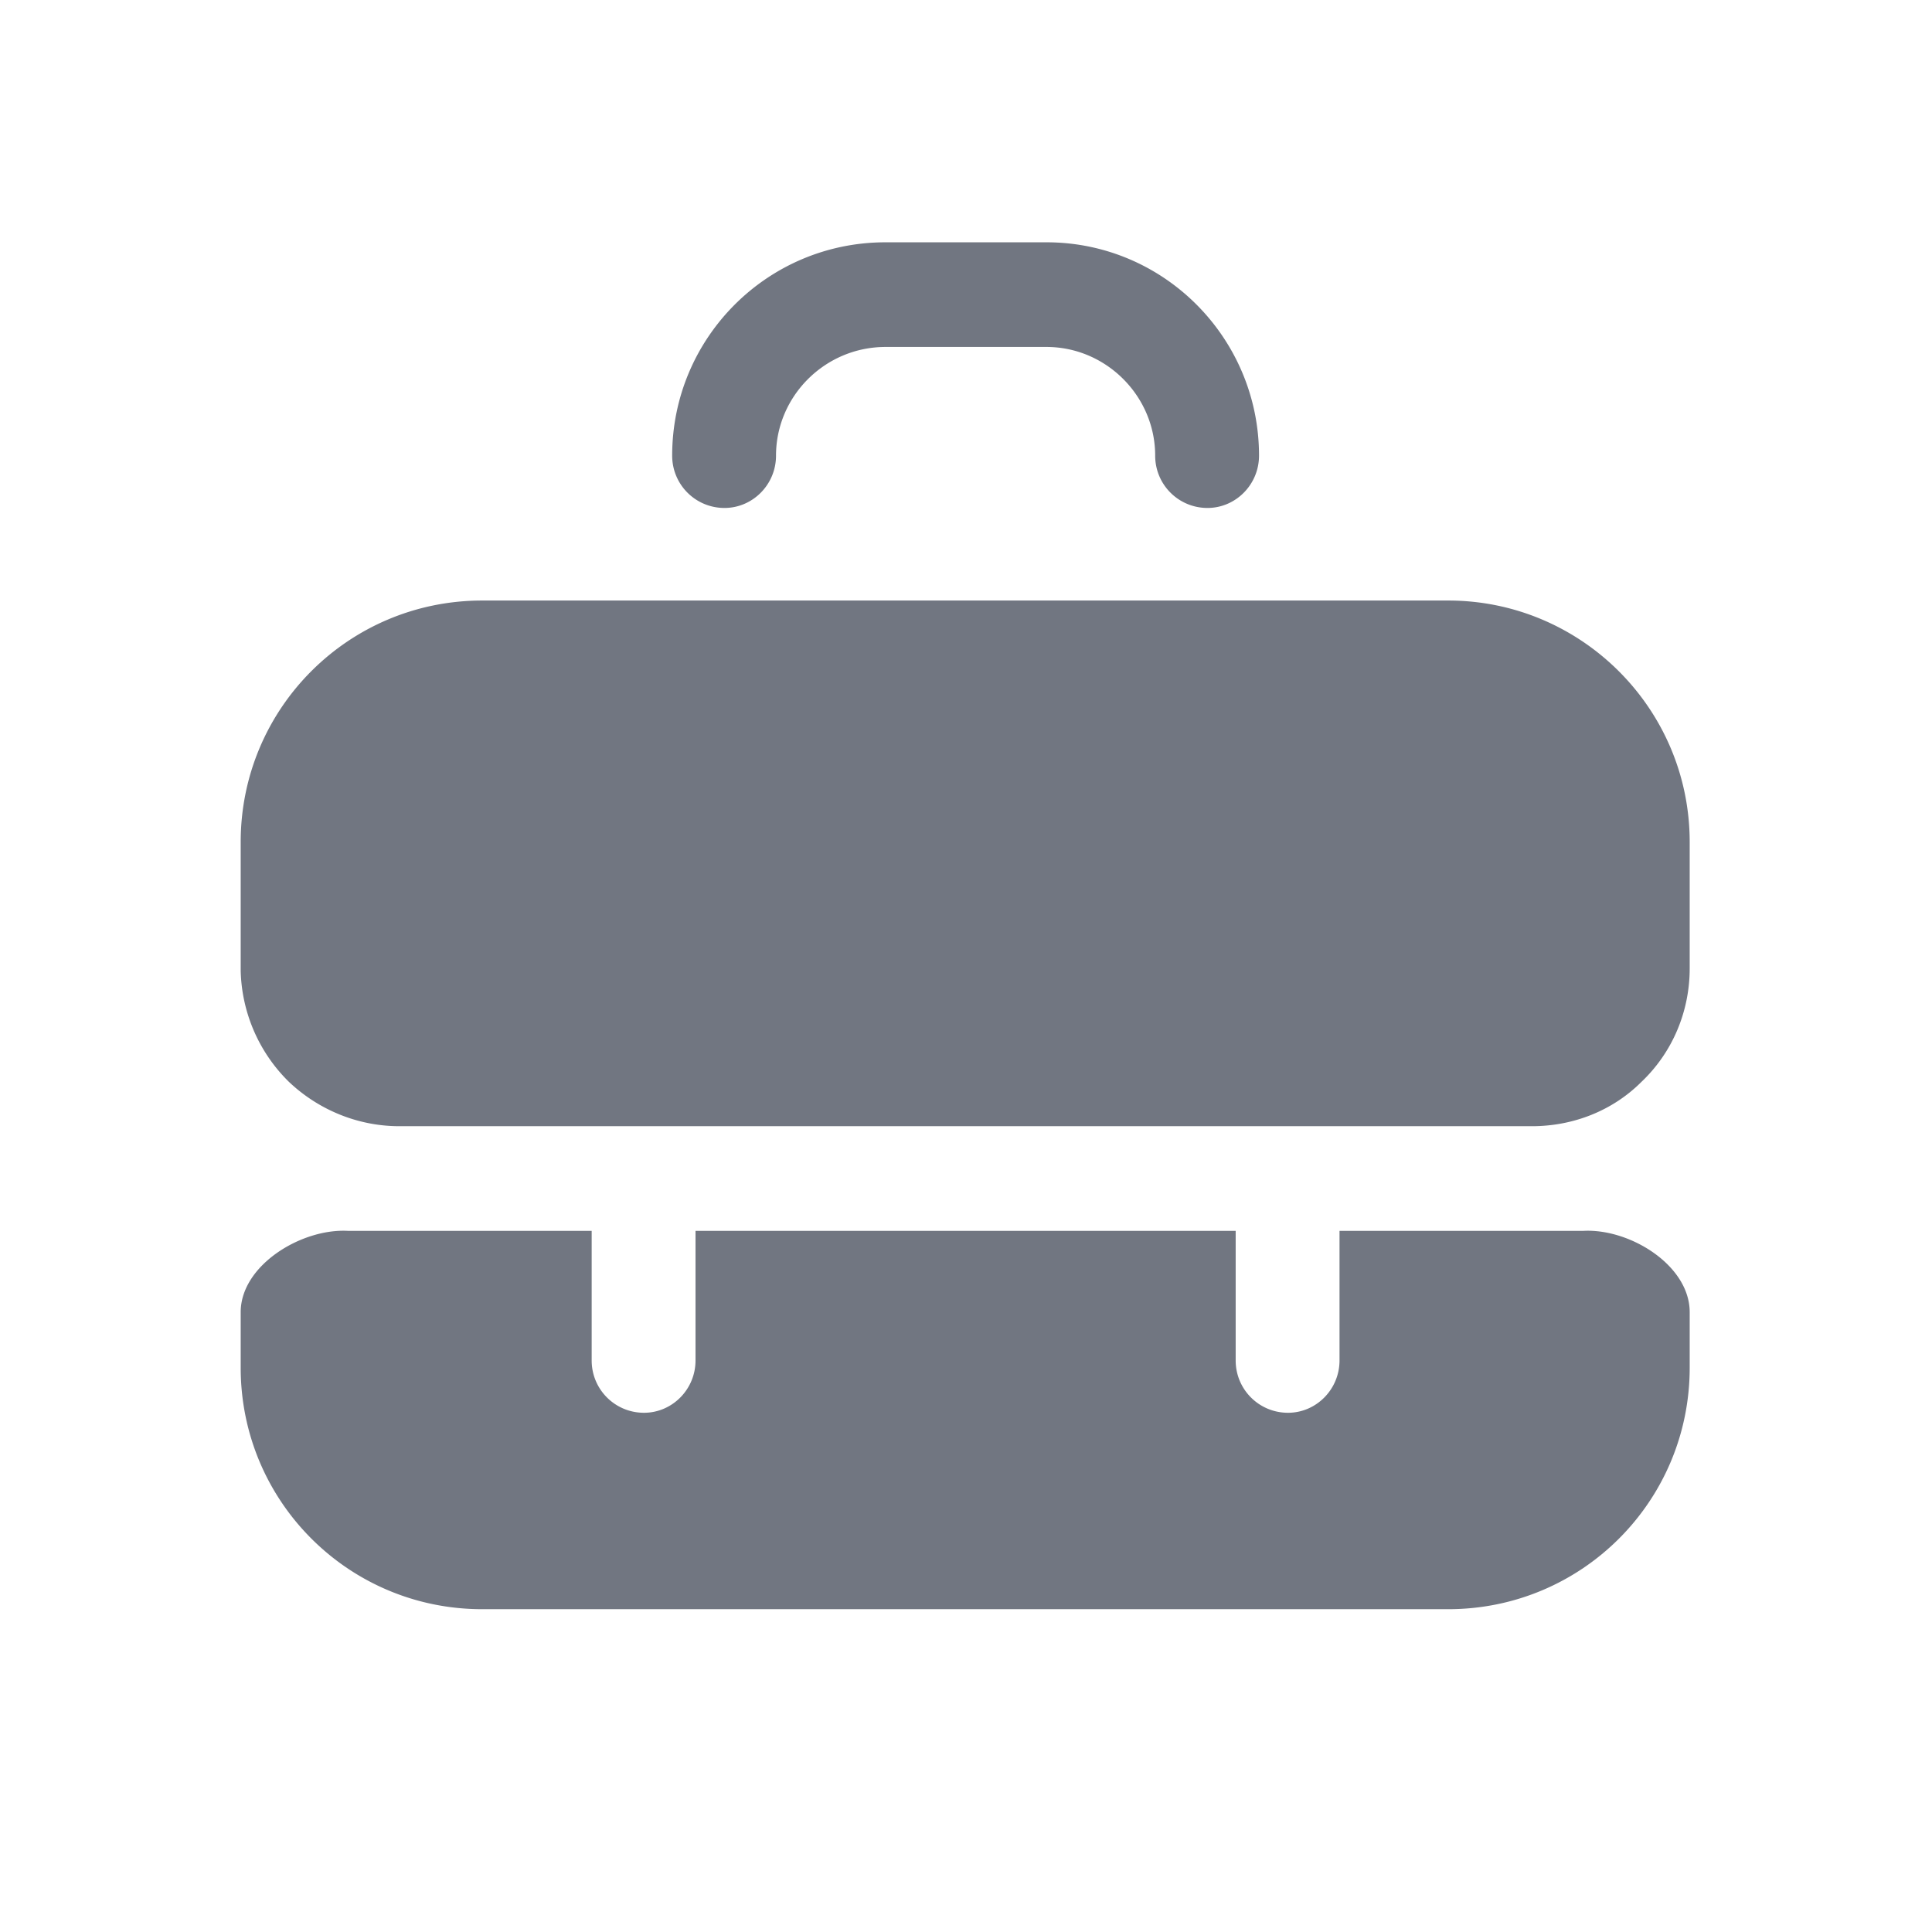 <svg xmlns="http://www.w3.org/2000/svg" fill="none" viewBox="0 0 24 24" focusable="false"><defs><clipPath id="Work_Solid_svg__a"><path fill="#fff" fill-opacity="0" d="M0 0h24v24H0z"/></clipPath></defs><g clip-path="url(#Work_Solid_svg__a)"><path fill="#717681" fill-rule="evenodd" d="M11 3.01c-1.47 0-2.65 1.19-2.65 2.65 0 .36.29.65.65.65.35 0 .64-.29.64-.65 0-.74.61-1.35 1.36-1.35h2c.74 0 1.35.61 1.35 1.35 0 .36.29.65.65.65.35 0 .64-.29.64-.65 0-1.46-1.18-2.65-2.64-2.65zm-8.01 7.45c0-1.66 1.34-3 3-3h12c1.65 0 3 1.34 3 3v1.57c0 .53-.21 1.04-.6 1.41-.36.36-.85.55-1.36.55H4.96c-.51 0-1-.2-1.37-.55a2 2 0 0 1-.6-1.38zm18 5.84c0-.58-.74-1.04-1.32-1.01h-3.03v1.61c0 .36-.29.65-.64.65-.36 0-.65-.29-.65-.65v-1.61H8.64v1.61c0 .36-.29.65-.64.65-.36 0-.65-.29-.65-.65v-1.61H4.32c-.58-.03-1.33.43-1.33 1.01v.69c0 1.66 1.34 3 3 3h12c1.66 0 3-1.34 3-3z"/></g></svg>